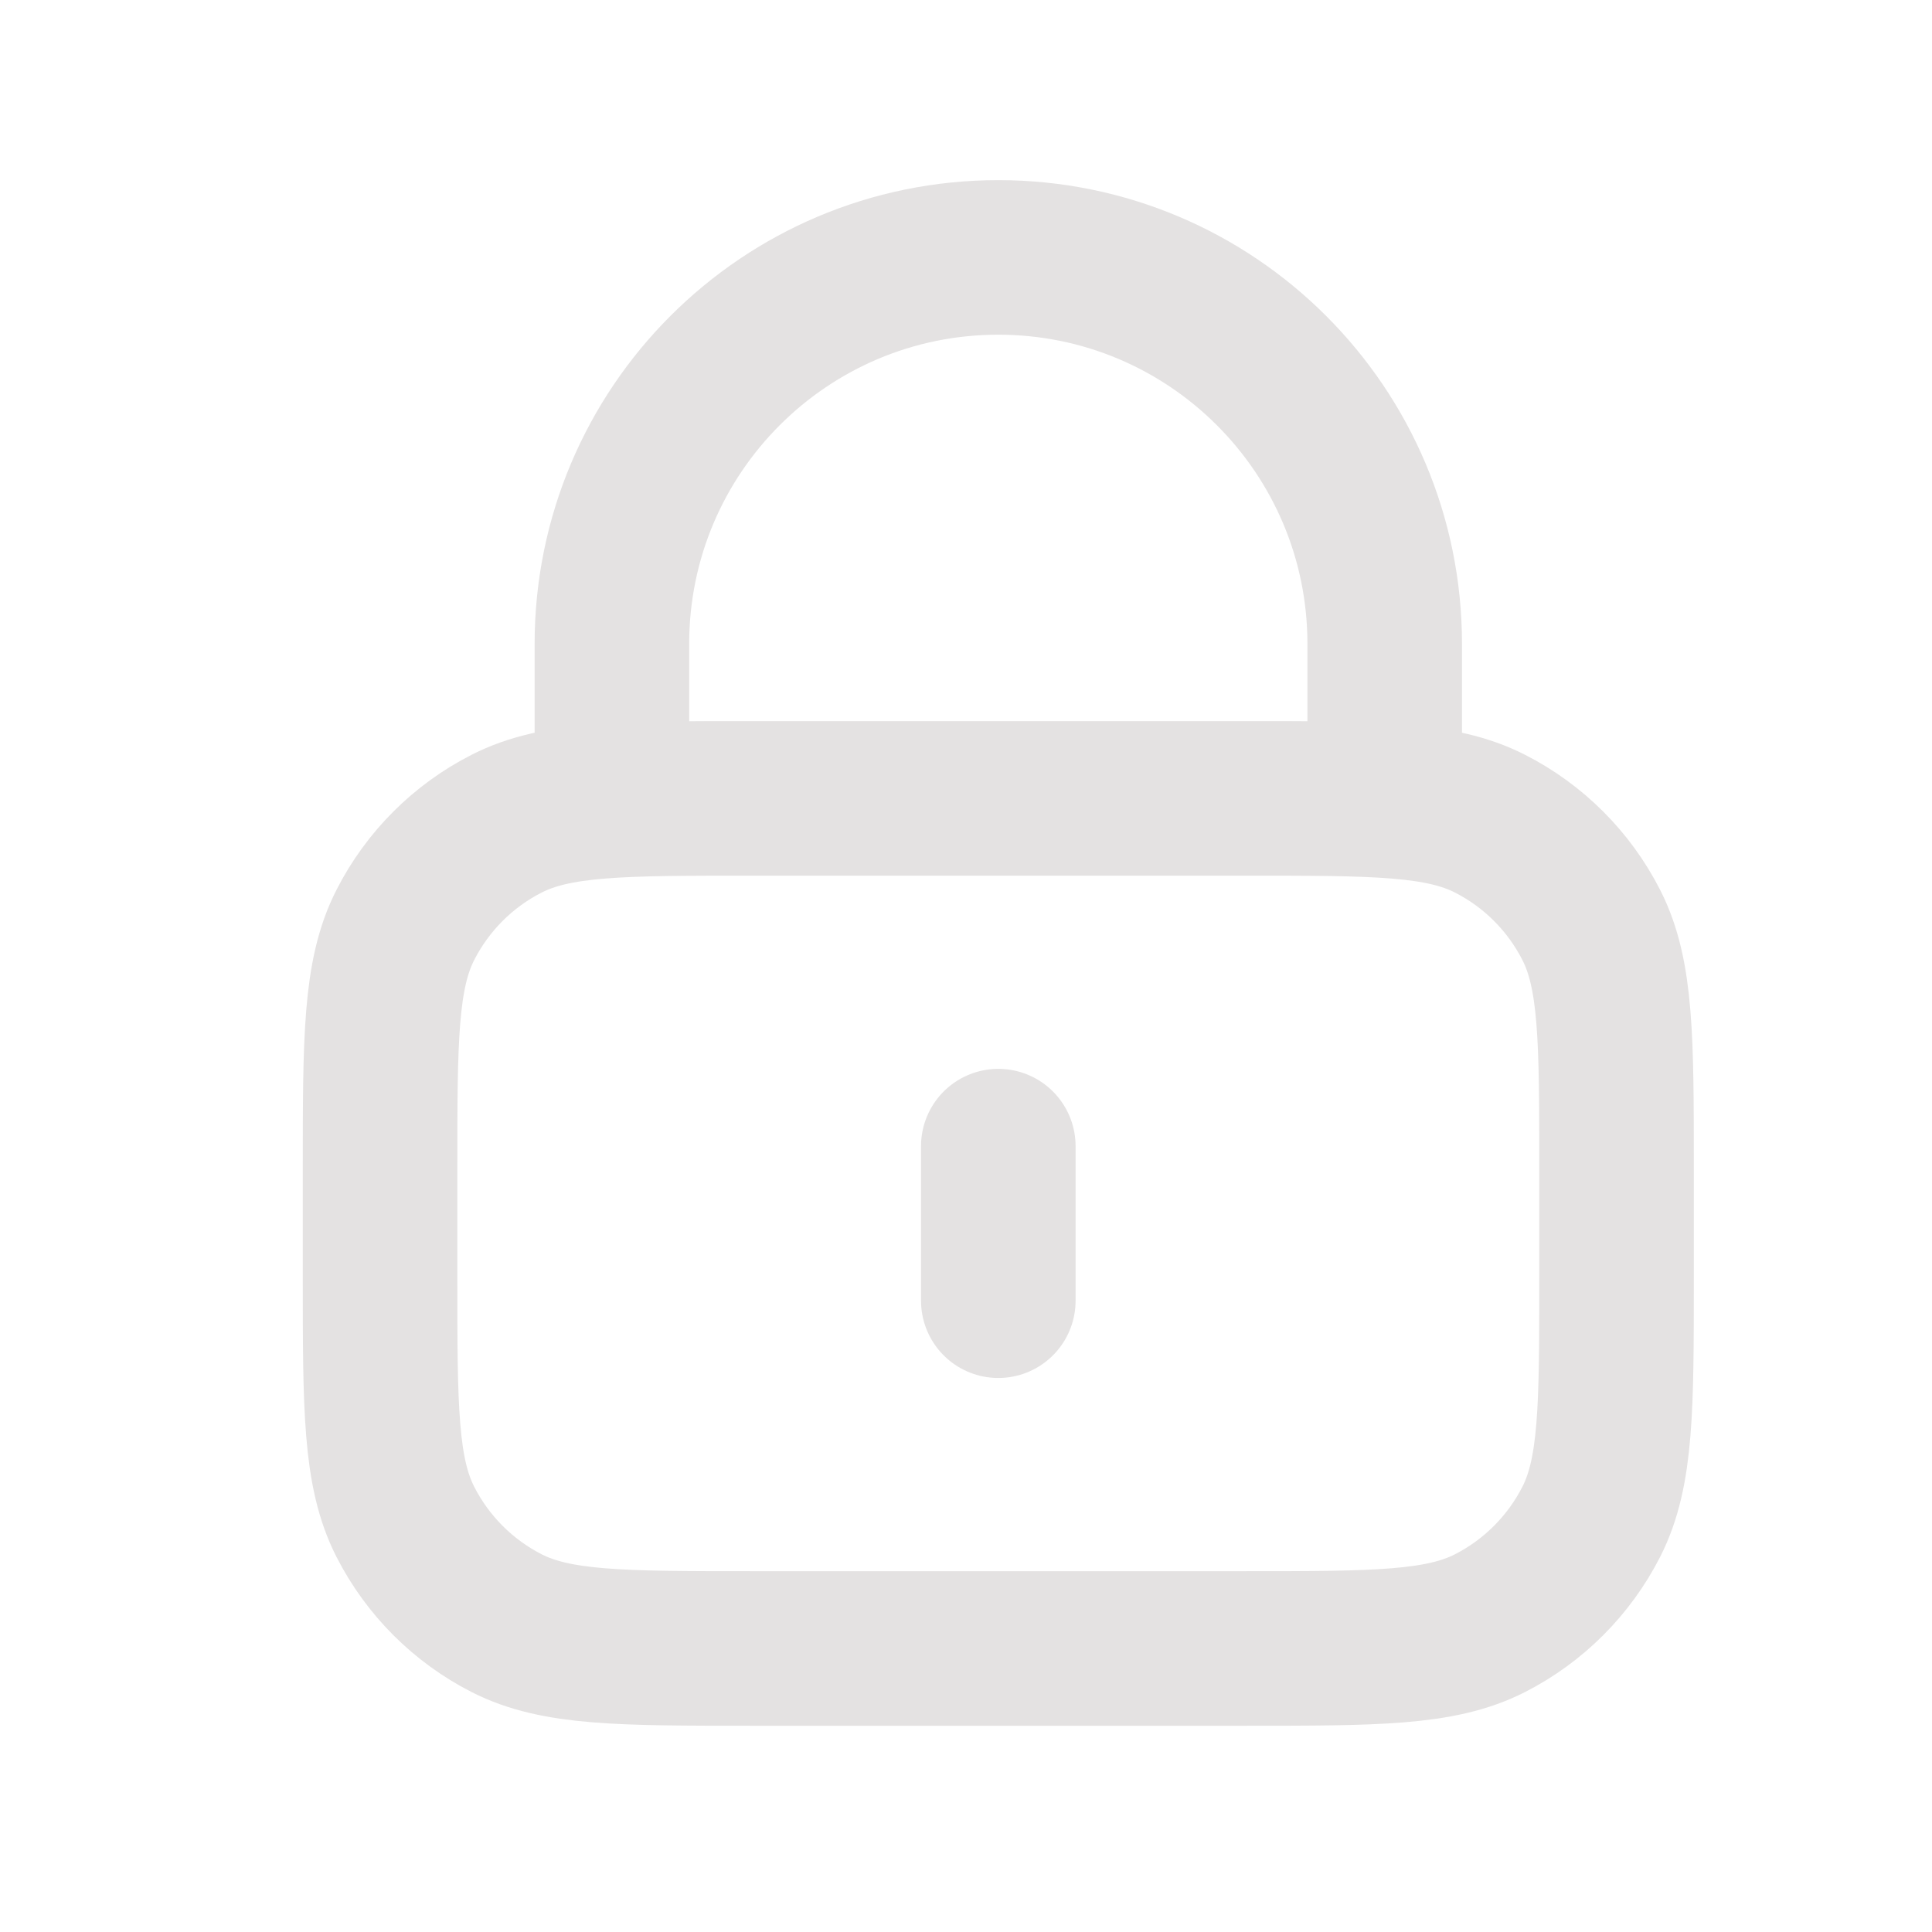 <svg width="25" height="25" viewBox="0 0 25 25" fill="none" xmlns="http://www.w3.org/2000/svg">
<path d="M17.918 10.331V8.331C17.918 5.569 15.679 3.331 12.918 3.331C10.156 3.331 7.918 5.569 7.918 8.331V10.331M12.918 14.831V16.831M9.718 21.331H16.118C17.798 21.331 18.638 21.331 19.28 21.004C19.844 20.716 20.303 20.257 20.591 19.692C20.918 19.051 20.918 18.211 20.918 16.531V15.131C20.918 13.45 20.918 12.61 20.591 11.969C20.303 11.404 19.844 10.945 19.28 10.658C18.638 10.331 17.798 10.331 16.118 10.331H9.718C8.038 10.331 7.198 10.331 6.556 10.658C5.992 10.945 5.533 11.404 5.245 11.969C4.918 12.61 4.918 13.45 4.918 15.131V16.531C4.918 18.211 4.918 19.051 5.245 19.692C5.533 20.257 5.992 20.716 6.556 21.004C7.198 21.331 8.038 21.331 9.718 21.331Z" stroke="#E4E2E2" stroke-width="2" stroke-linecap="round" stroke-linejoin="round"/>
</svg>
